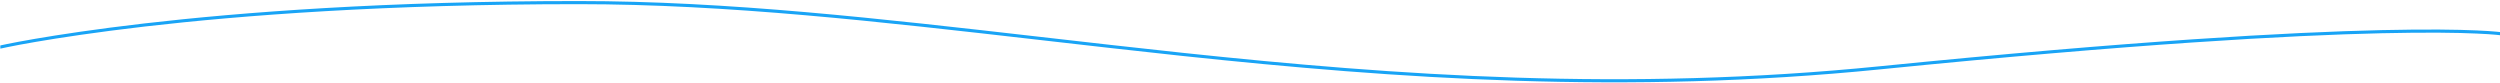 <?xml version="1.0" encoding="UTF-8"?>
<svg id="Layer_1" xmlns="http://www.w3.org/2000/svg" version="1.1" viewBox="0 0 2400 80">
  <!-- Generator: Adobe Illustrator 29.0.1, SVG Export Plug-In . SVG Version: 2.1.0 Build 192)  -->
  <defs>
    <style>
      .st0 {
        fill: none;
        stroke: #19A4F6;
        stroke-width: 3px;
      }
    </style>
  </defs>
  <path class="st0" d="M.3,45.1c.1,0,.2,0,.3,0,1.5-.3,3.7-.8,6.6-1.4,5.9-1.2,14.7-2.9,26.4-4.9,23.4-4,58.5-9.4,105-14.8C231.8,13.2,371,2.5,555.2,2.5c143,0,289.7,16.8,444.2,34.5,44.6,5.1,89.8,10.3,135.8,15.2,205.3,21.8,425.6,37.4,669.6,12.9,244.2-24.5,393.5-32.7,481.7-34.7,44.1-1,73-.5,90.8.3,8.9.4,15.1.8,19,1.2,1.7.2,3,.3,3.9.4"/>
</svg>